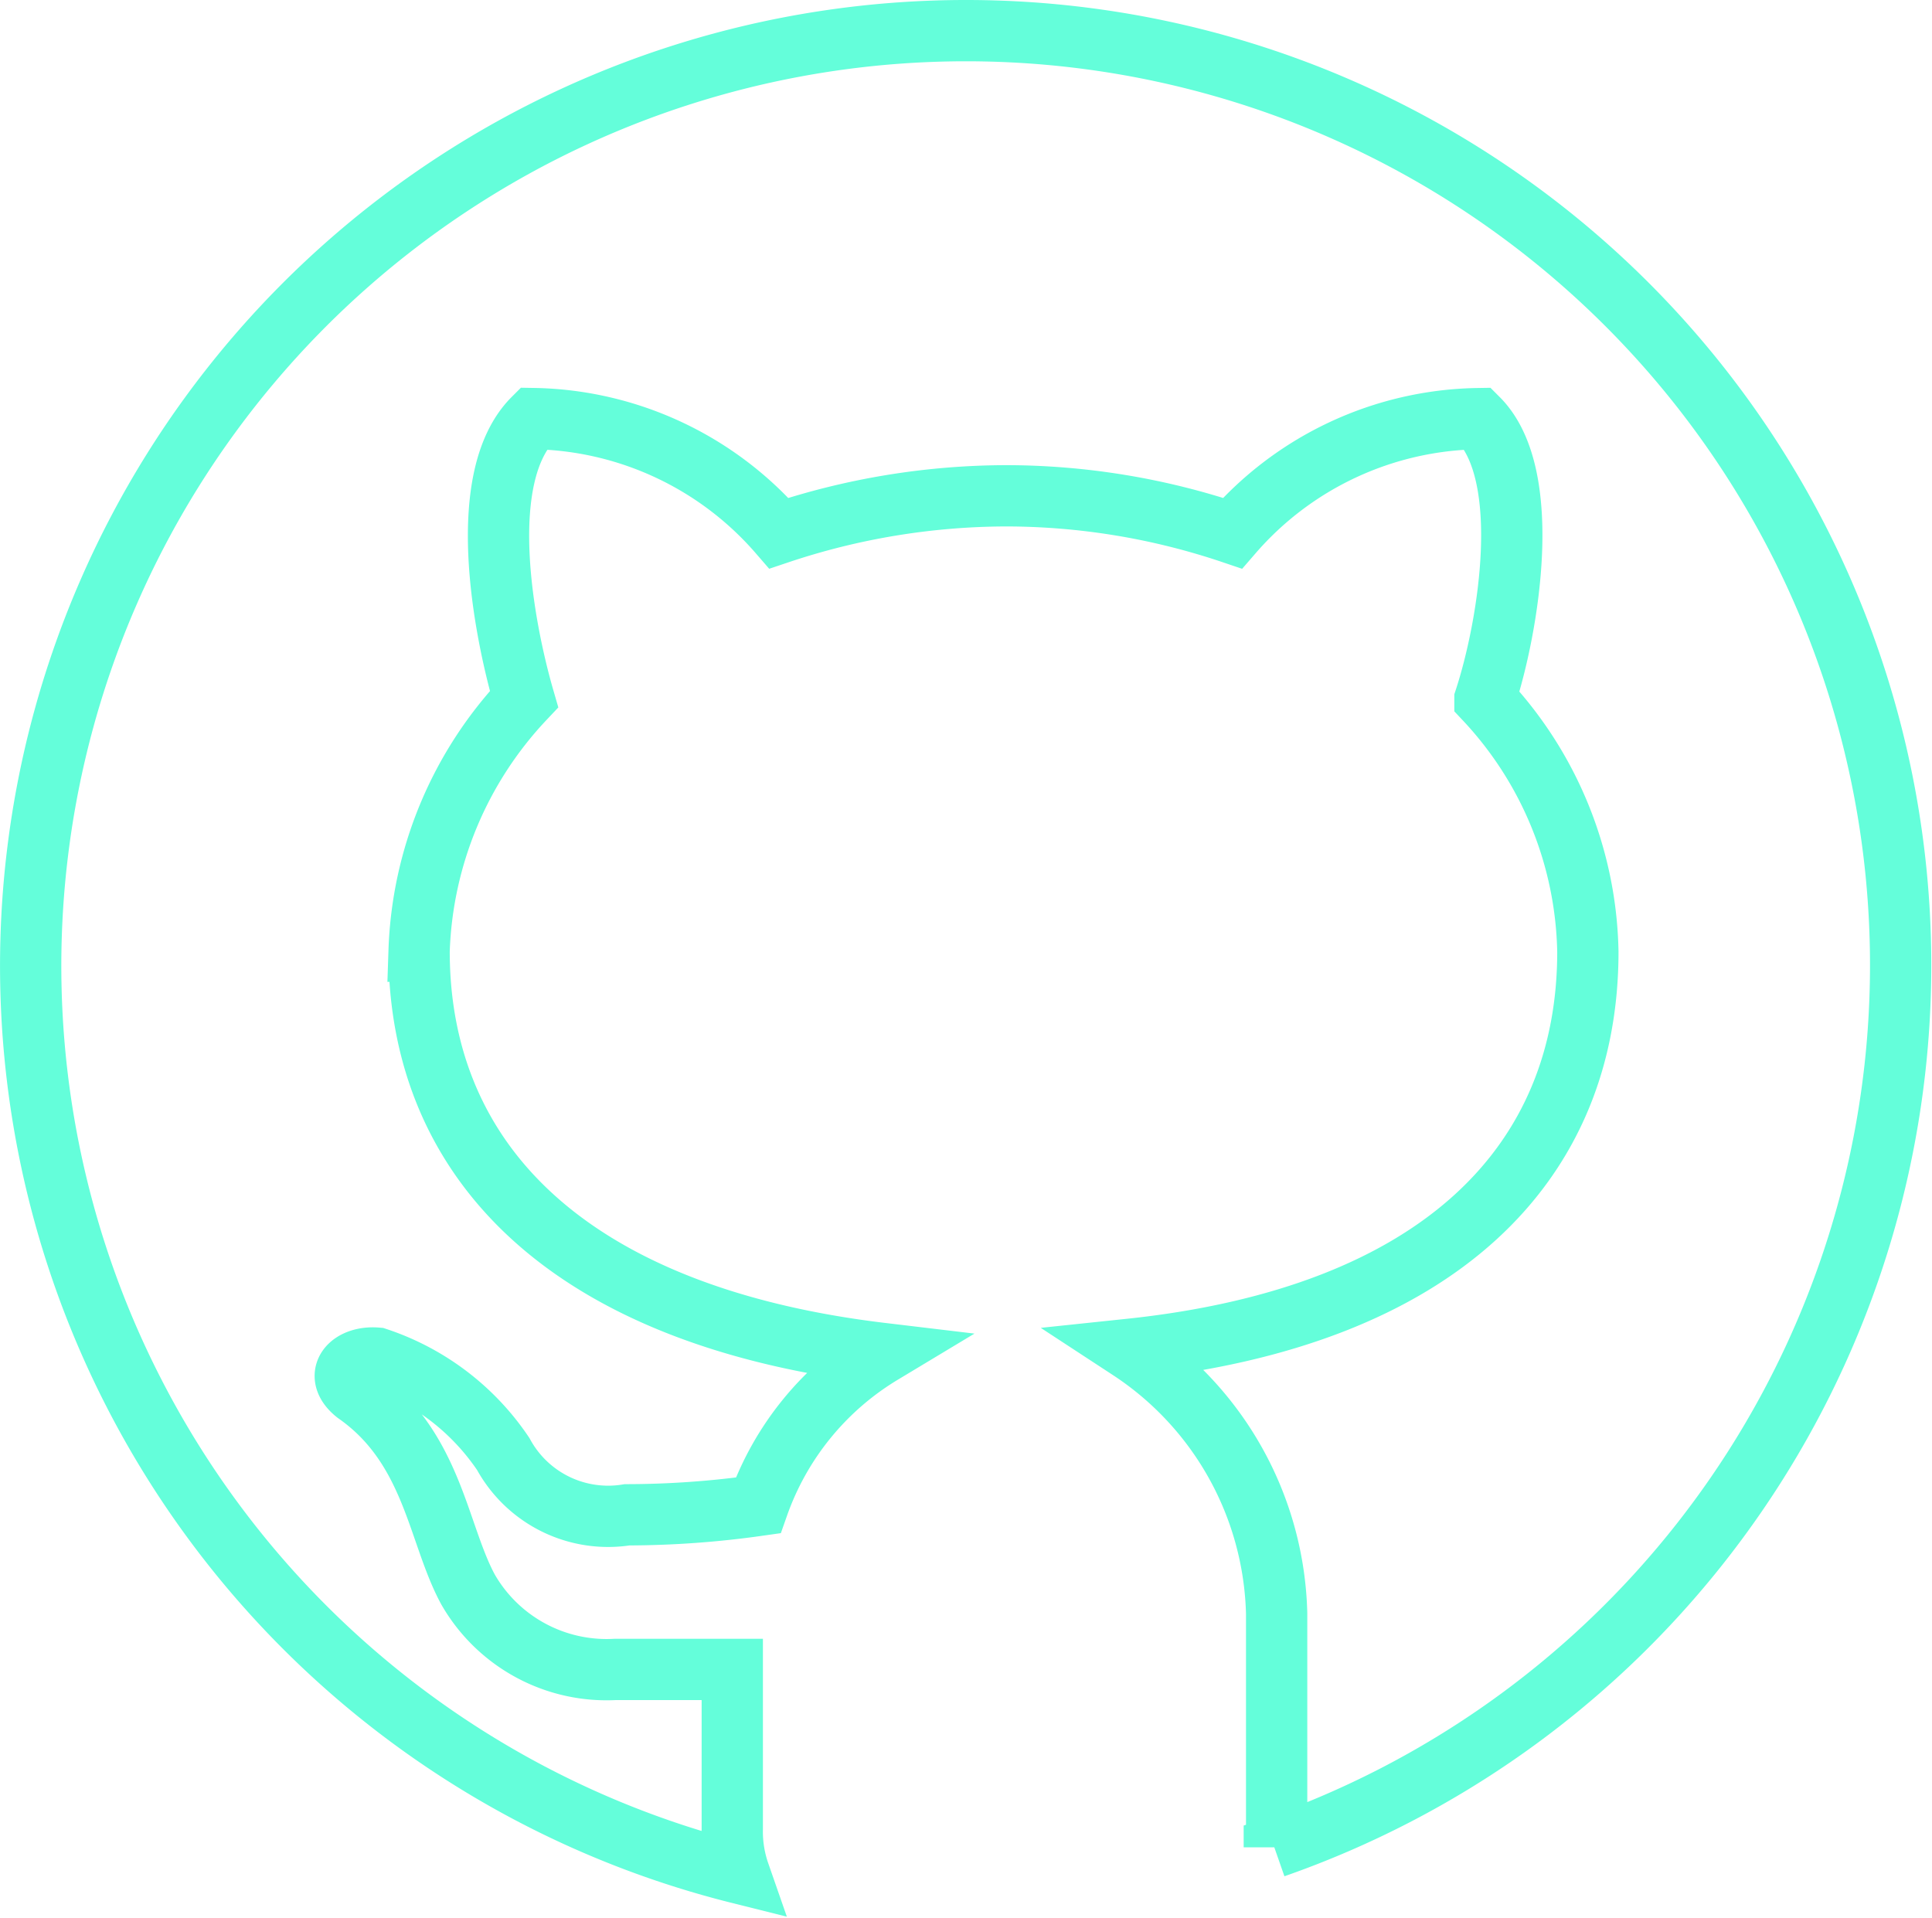 <svg xmlns="http://www.w3.org/2000/svg" width="31.523" height="31.29" viewBox="0 0 31.523 31.29">
  <defs>
    <style>
      .cls-1 {
        fill: none;
        stroke: #64feda;
      }
    </style>
  </defs>
  <path id="github" class="cls-1" d="M15.262,0a15.26,15.26,0,0,0-3.7,30.065,2.061,2.061,0,0,1-.114-.725v-2.6H9.539a2.607,2.607,0,0,1-2.4-1.3c-.5-.916-.573-2.328-1.831-3.206-.382-.305-.077-.61.343-.573a4,4,0,0,1,2.06,1.564,1.948,1.948,0,0,0,2.022.992,15.385,15.385,0,0,0,2.137-.153,4.73,4.73,0,0,1,2.022-2.48c-5.112-.61-7.554-3.129-7.554-6.563A6.3,6.3,0,0,1,8.05,10.908c-.343-1.183-.8-3.625.153-4.578A5.415,5.415,0,0,1,12.209,8.2a11.749,11.749,0,0,1,3.7-.61,11.565,11.565,0,0,1,3.7.61,5.414,5.414,0,0,1,4.006-1.869c.916.916.5,3.4.114,4.578a6.179,6.179,0,0,1,1.679,4.121c0,3.434-2.4,5.953-7.478,6.487a5.307,5.307,0,0,1,2.4,4.311V29.3c0,.114-.038.229-.038.343A15.248,15.248,0,0,0,15.262,0Z" transform="translate(0.5 0.5)"/>
</svg>
